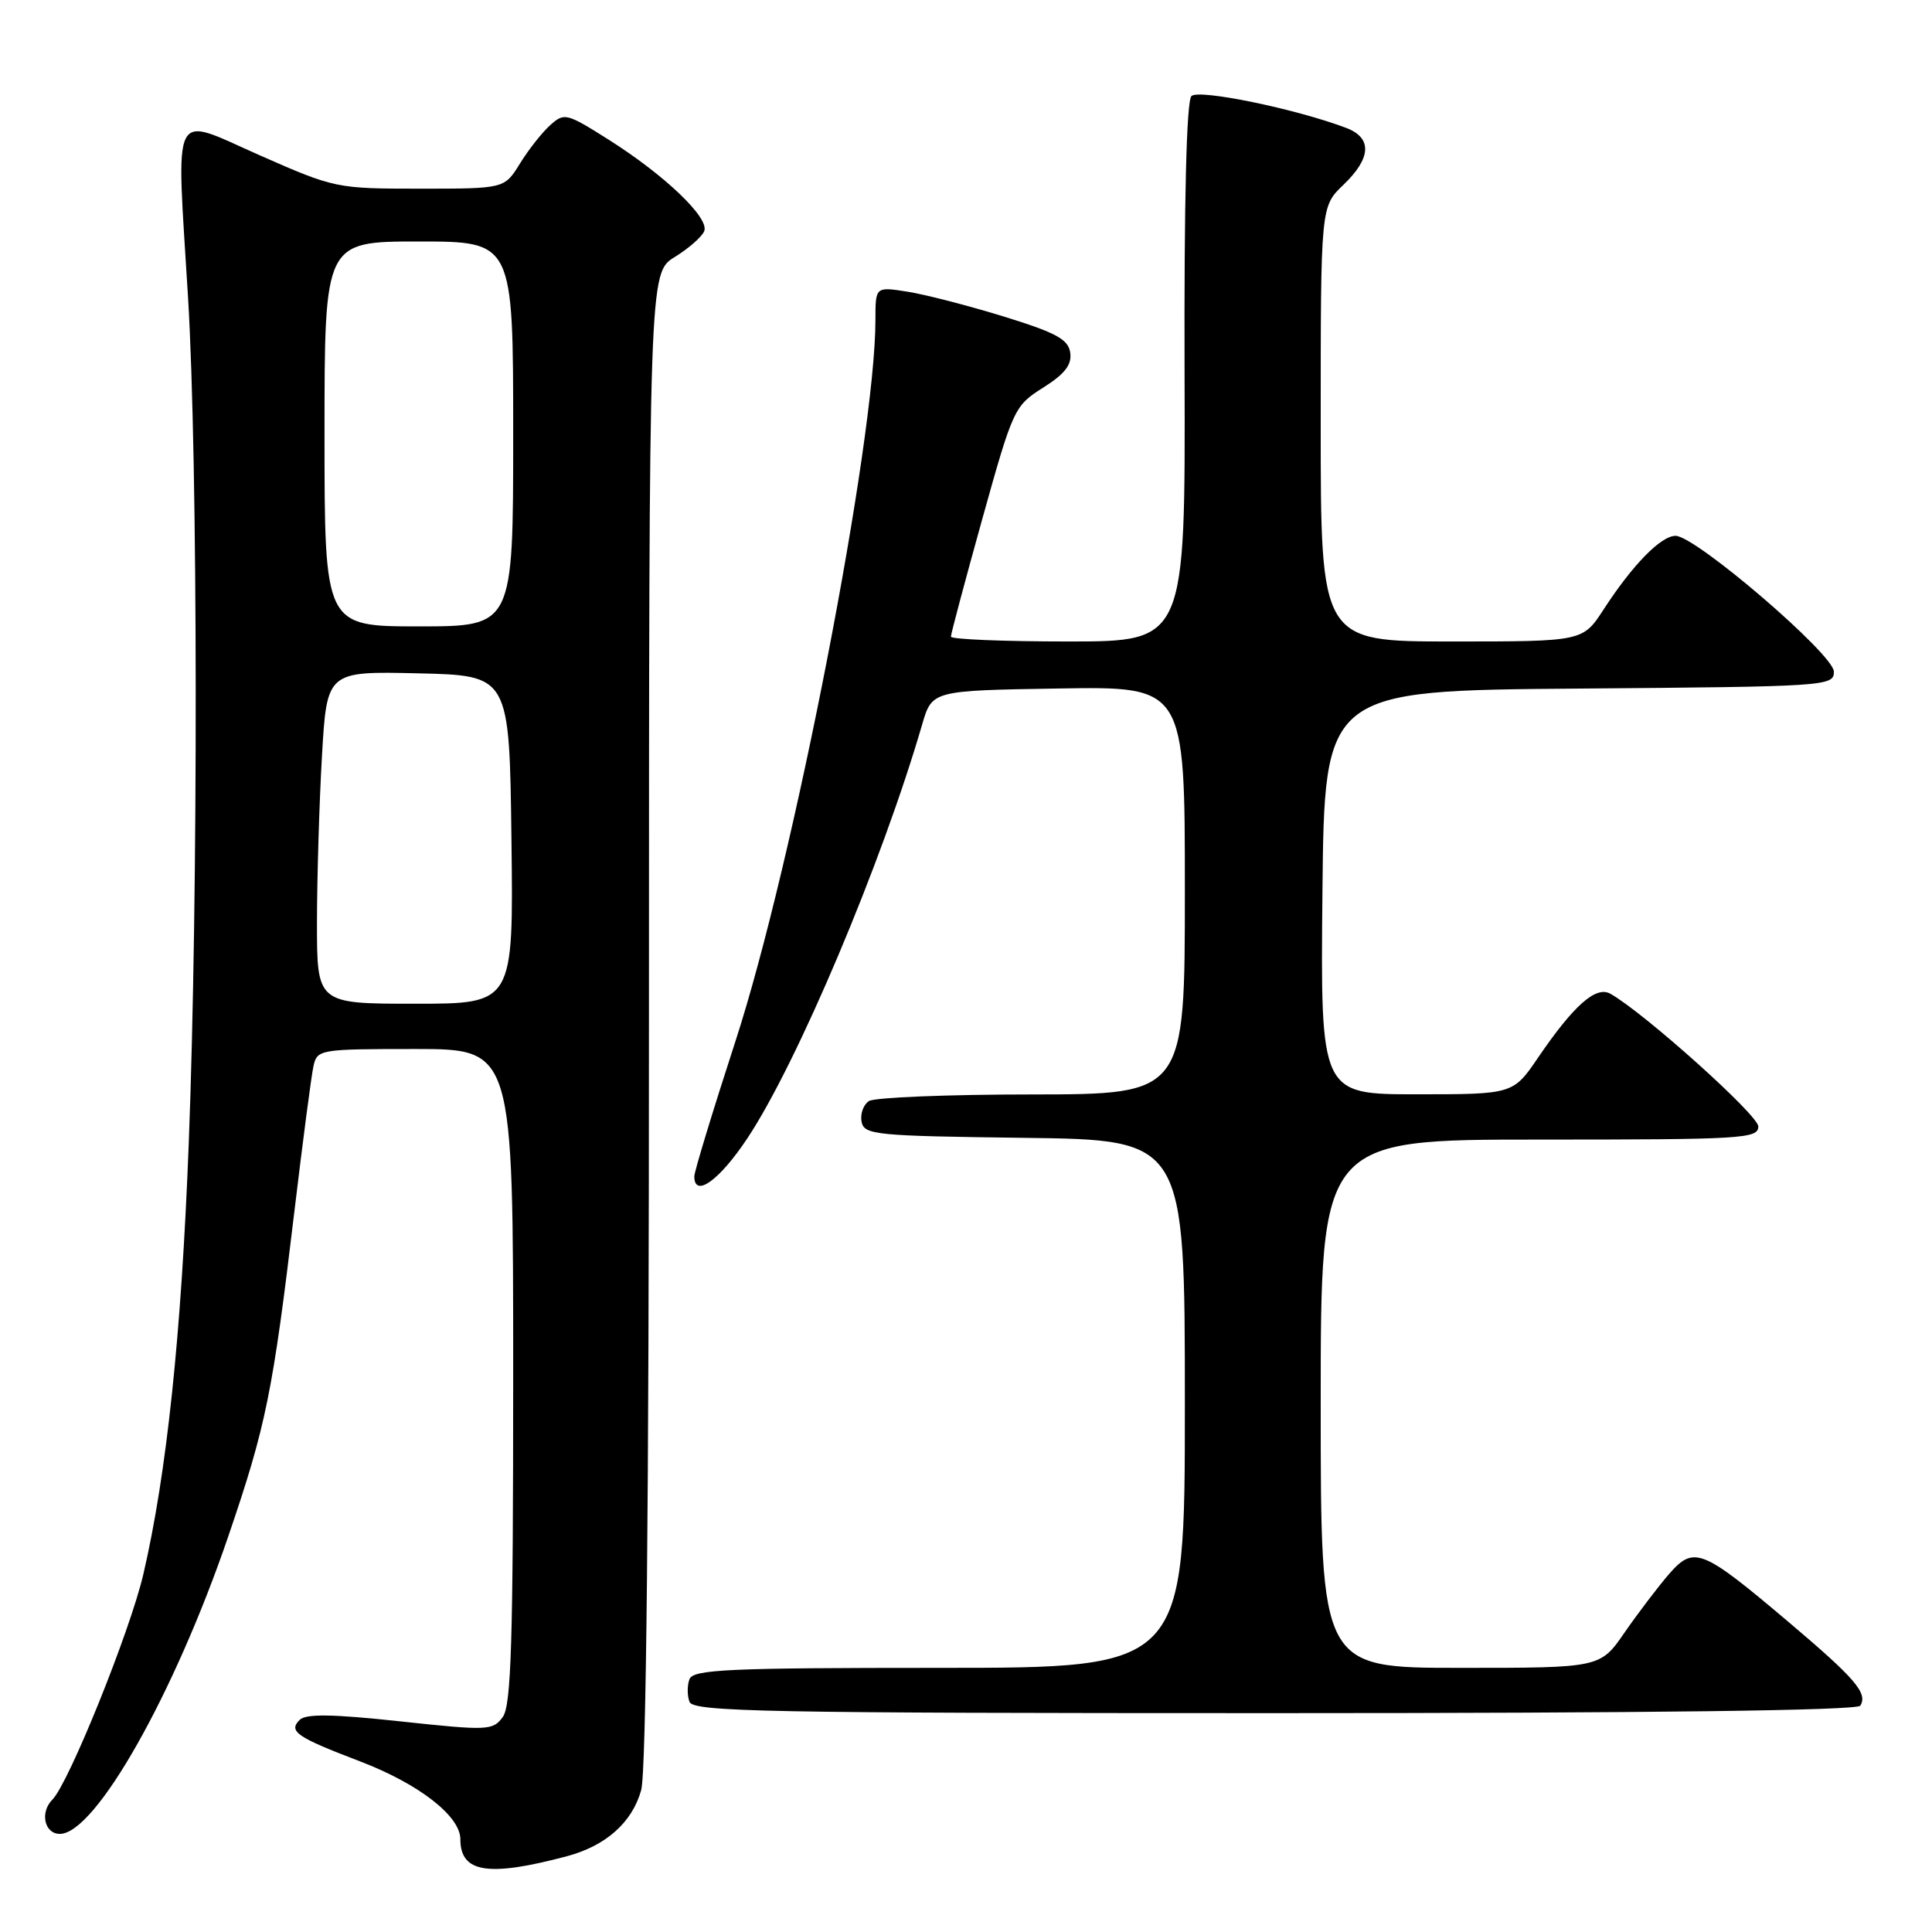 <?xml version="1.0" encoding="UTF-8" standalone="no"?>
<!DOCTYPE svg PUBLIC "-//W3C//DTD SVG 1.1//EN" "http://www.w3.org/Graphics/SVG/1.1/DTD/svg11.dtd" >
<svg xmlns="http://www.w3.org/2000/svg" xmlns:xlink="http://www.w3.org/1999/xlink" version="1.1" viewBox="0 0 256 256">
 <g >
 <path fill="currentColor"
d=" M 75.12 245.96 C 80.29 244.58 83.77 241.48 84.96 237.20 C 85.63 234.78 85.99 199.37 85.99 134.83 C 86.00 36.16 86.00 36.16 89.40 34.06 C 91.27 32.91 93.04 31.35 93.32 30.61 C 93.99 28.85 88.07 23.20 80.67 18.52 C 75.05 14.97 74.77 14.90 72.89 16.60 C 71.81 17.57 70.01 19.86 68.89 21.68 C 66.84 25.00 66.84 25.00 55.64 25.00 C 44.59 25.00 44.32 24.94 34.47 20.60 C 22.49 15.32 23.35 13.61 24.92 39.47 C 26.23 61.27 26.28 118.59 25.01 151.50 C 24.03 176.91 22.09 195.27 18.99 208.61 C 17.24 216.14 9.11 236.28 6.95 238.45 C 5.26 240.14 5.88 243.00 7.93 243.00 C 12.64 243.00 23.12 224.47 30.28 203.48 C 35.26 188.88 36.14 184.57 39.01 160.50 C 40.13 151.15 41.26 142.49 41.54 141.25 C 42.03 139.06 42.37 139.00 55.02 139.00 C 68.00 139.00 68.00 139.00 68.00 182.31 C 68.00 217.58 67.74 225.97 66.62 227.51 C 65.30 229.31 64.67 229.34 53.03 228.09 C 44.07 227.12 40.53 227.07 39.71 227.89 C 38.18 229.42 39.27 230.17 47.73 233.40 C 55.50 236.37 61.00 240.64 61.00 243.70 C 61.00 248.15 64.66 248.74 75.12 245.96 Z  M 246.50 226.01 C 247.52 224.36 245.85 222.42 236.99 214.92 C 225.47 205.18 224.46 204.78 221.13 208.60 C 219.69 210.27 217.05 213.74 215.27 216.31 C 212.04 221.00 212.04 221.00 193.52 221.00 C 175.00 221.00 175.00 221.00 175.00 186.00 C 175.00 151.00 175.00 151.00 204.00 151.00 C 230.96 151.00 233.00 150.88 232.98 149.25 C 232.96 147.74 217.80 134.15 213.37 131.67 C 211.47 130.61 208.54 133.20 203.85 140.07 C 200.50 145.00 200.50 145.00 187.73 145.00 C 174.97 145.00 174.97 145.00 175.23 118.25 C 175.50 91.50 175.50 91.50 209.25 91.24 C 242.11 90.98 243.00 90.92 243.00 89.00 C 243.00 86.72 224.67 71.00 222.02 71.00 C 220.08 71.00 216.33 74.84 212.49 80.75 C 209.73 85.00 209.73 85.00 192.37 85.00 C 175.00 85.00 175.00 85.00 175.00 56.19 C 175.00 27.37 175.00 27.37 178.00 24.50 C 181.72 20.94 181.85 18.27 178.38 16.95 C 171.70 14.42 158.83 11.77 157.87 12.73 C 157.22 13.38 156.89 26.55 156.96 49.37 C 157.07 85.00 157.07 85.00 141.53 85.00 C 132.99 85.00 126.00 84.71 126.00 84.36 C 126.00 84.00 127.87 76.99 130.16 68.76 C 134.24 54.12 134.41 53.77 138.23 51.36 C 141.11 49.54 142.04 48.33 141.81 46.73 C 141.56 44.96 139.95 44.09 133.00 41.94 C 128.32 40.50 122.59 39.02 120.25 38.65 C 116.00 37.98 116.00 37.98 116.00 42.37 C 116.00 58.38 105.15 114.30 97.45 137.97 C 94.45 147.19 92.00 155.25 92.00 155.87 C 92.00 158.80 95.32 156.42 99.03 150.83 C 105.65 140.87 116.86 114.32 122.19 96.00 C 123.50 91.50 123.50 91.50 140.25 91.23 C 157.00 90.95 157.00 90.95 157.00 117.98 C 157.00 145.00 157.00 145.00 136.75 145.02 C 125.61 145.02 115.89 145.42 115.15 145.89 C 114.41 146.36 113.97 147.59 114.16 148.62 C 114.50 150.38 115.89 150.52 135.76 150.77 C 157.00 151.04 157.00 151.04 157.00 186.02 C 157.00 221.00 157.00 221.00 124.47 221.00 C 96.47 221.00 91.86 221.21 91.36 222.50 C 91.05 223.32 91.05 224.68 91.36 225.50 C 91.87 226.82 101.41 227.00 168.91 227.00 C 218.74 227.00 246.10 226.65 246.50 226.01 Z  M 42.00 122.25 C 42.01 116.34 42.30 106.42 42.66 100.22 C 43.31 88.94 43.31 88.94 55.40 89.22 C 67.50 89.50 67.50 89.50 67.77 111.25 C 68.04 133.00 68.04 133.00 55.02 133.00 C 42.00 133.00 42.00 133.00 42.00 122.25 Z  M 43.00 57.50 C 43.00 32.00 43.00 32.00 55.50 32.00 C 68.00 32.00 68.00 32.00 68.00 57.50 C 68.00 83.00 68.00 83.00 55.50 83.00 C 43.00 83.00 43.00 83.00 43.00 57.50 Z "/>
</g>
</svg>